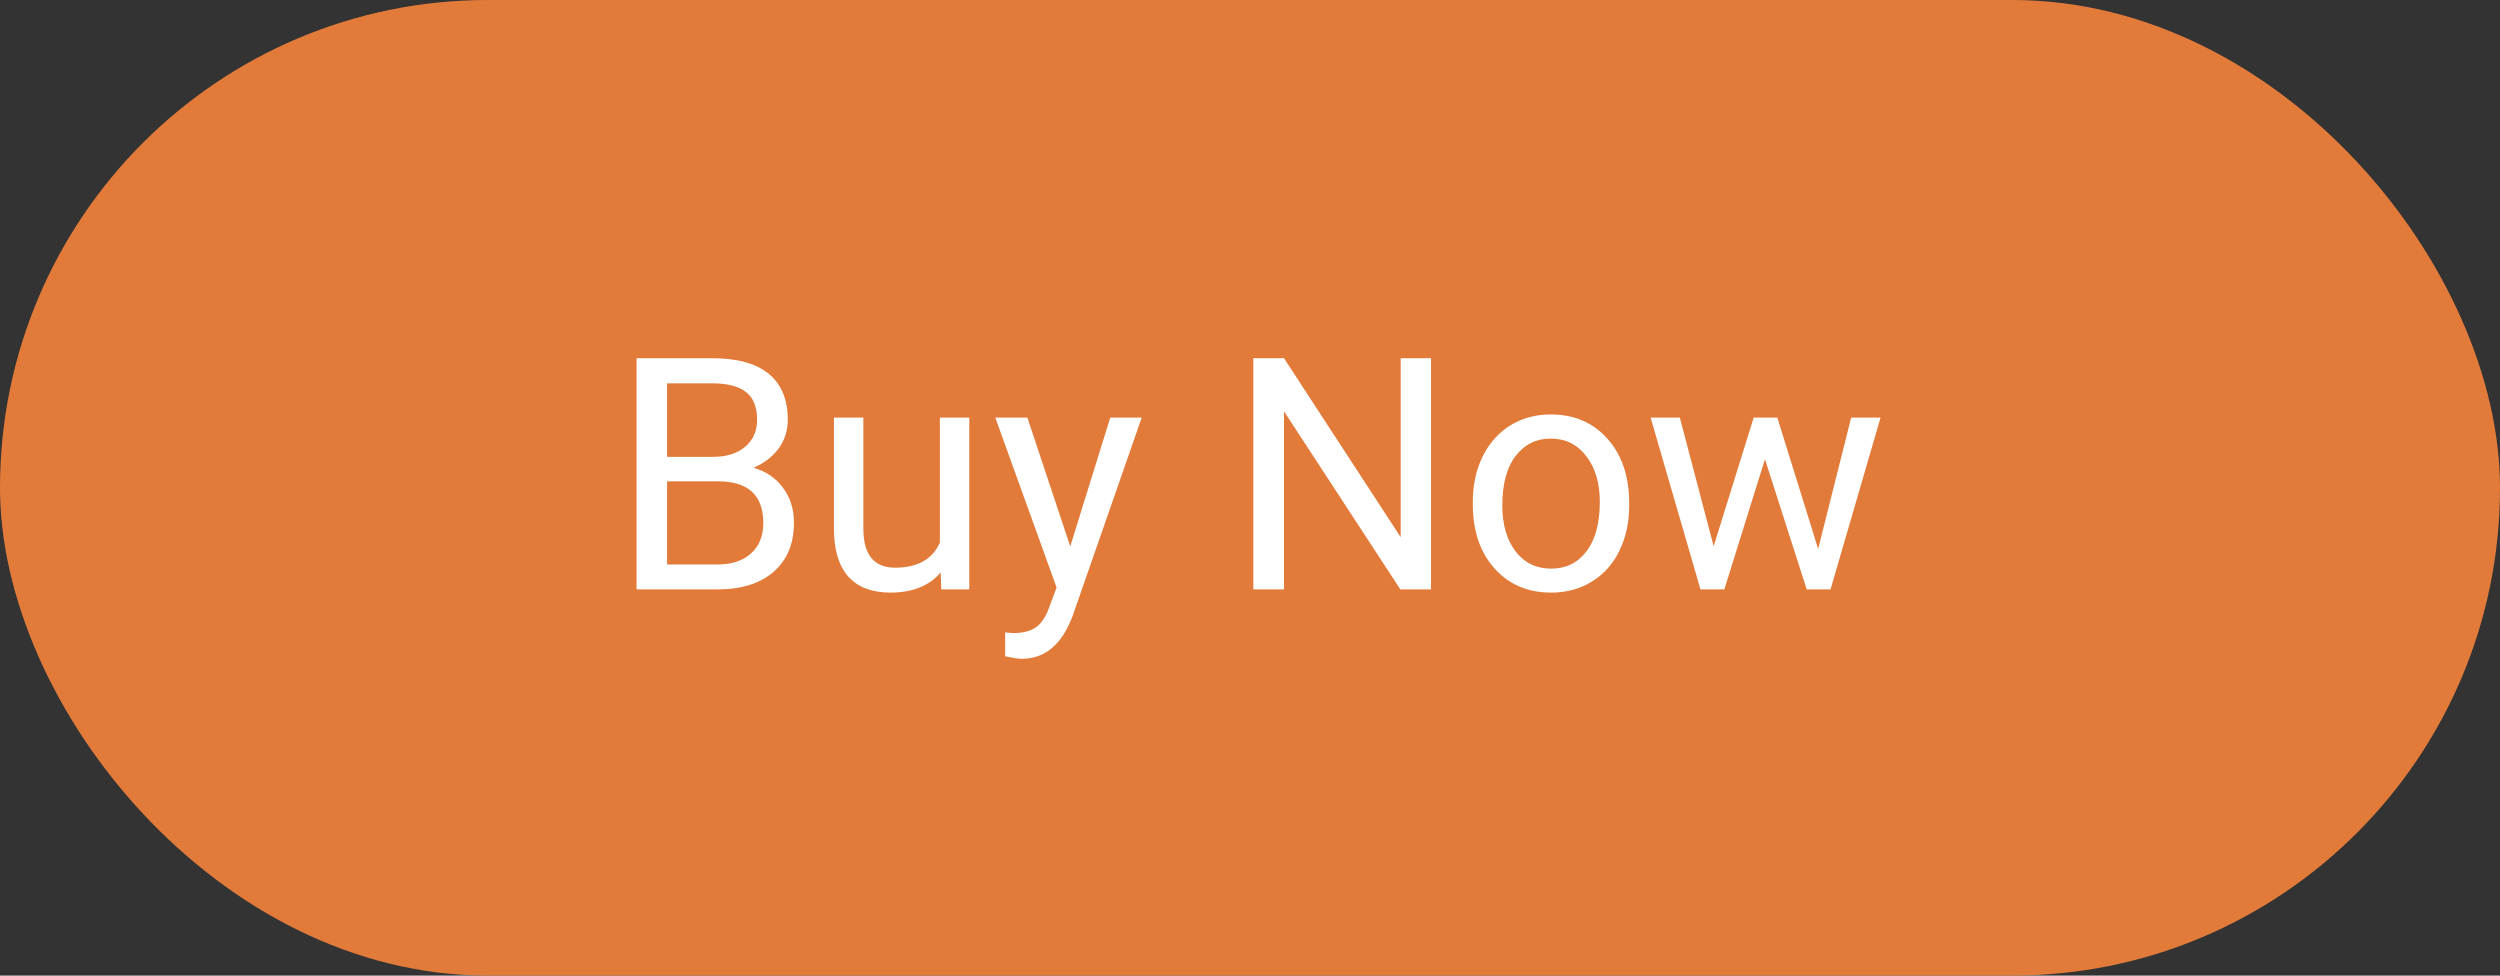 <svg width="123" height="48" viewBox="0 0 123 48" fill="none" xmlns="http://www.w3.org/2000/svg">
    <rect x="0" y="0" width="123" height="48" fill="#333333" stroke="none"/>
    <rect width="123" height="48" rx="24" fill="#E27B3A"/>
    <path d="M31.32 29V17.625H35.039C36.273 17.625 37.2 17.88 37.82 18.391C38.445 18.901 38.758 19.656 38.758 20.656C38.758 21.188 38.607 21.659 38.305 22.07C38.003 22.477 37.591 22.792 37.07 23.016C37.685 23.188 38.169 23.516 38.523 24C38.883 24.479 39.062 25.052 39.062 25.719C39.062 26.74 38.732 27.542 38.07 28.125C37.409 28.708 36.474 29 35.266 29H31.32ZM32.82 23.68V27.773H35.297C35.995 27.773 36.544 27.594 36.945 27.234C37.352 26.87 37.555 26.37 37.555 25.734C37.555 24.365 36.81 23.68 35.32 23.68H32.82ZM32.82 22.477H35.086C35.742 22.477 36.266 22.312 36.656 21.984C37.052 21.656 37.25 21.211 37.25 20.648C37.25 20.023 37.068 19.57 36.703 19.289C36.339 19.003 35.784 18.859 35.039 18.859H32.82V22.477ZM46.281 28.164C45.719 28.826 44.893 29.156 43.805 29.156C42.904 29.156 42.216 28.896 41.742 28.375C41.273 27.849 41.036 27.073 41.031 26.047V20.547H42.477V26.008C42.477 27.289 42.997 27.93 44.039 27.93C45.143 27.93 45.878 27.518 46.242 26.695V20.547H47.688V29H46.312L46.281 28.164ZM52.656 26.883L54.625 20.547H56.172L52.773 30.305C52.247 31.711 51.411 32.414 50.266 32.414L49.992 32.391L49.453 32.289V31.117L49.844 31.148C50.333 31.148 50.714 31.049 50.984 30.852C51.26 30.654 51.487 30.292 51.664 29.766L51.984 28.906L48.969 20.547H50.547L52.656 26.883ZM70.406 29H68.898L63.172 20.234V29H61.664V17.625H63.172L68.914 26.43V17.625H70.406V29ZM72.461 24.695C72.461 23.867 72.622 23.122 72.945 22.461C73.273 21.799 73.727 21.289 74.305 20.93C74.888 20.57 75.552 20.391 76.297 20.391C77.448 20.391 78.378 20.789 79.086 21.586C79.799 22.383 80.156 23.443 80.156 24.766V24.867C80.156 25.69 79.997 26.43 79.68 27.086C79.367 27.737 78.917 28.245 78.328 28.609C77.745 28.974 77.073 29.156 76.312 29.156C75.167 29.156 74.237 28.758 73.523 27.961C72.815 27.164 72.461 26.109 72.461 24.797V24.695ZM73.914 24.867C73.914 25.805 74.13 26.557 74.562 27.125C75 27.693 75.583 27.977 76.312 27.977C77.047 27.977 77.63 27.69 78.062 27.117C78.495 26.539 78.711 25.732 78.711 24.695C78.711 23.768 78.49 23.018 78.047 22.445C77.609 21.867 77.026 21.578 76.297 21.578C75.583 21.578 75.008 21.862 74.57 22.43C74.133 22.997 73.914 23.81 73.914 24.867ZM89.453 27.008L91.078 20.547H92.523L90.062 29H88.891L86.836 22.594L84.836 29H83.664L81.211 20.547H82.648L84.312 26.875L86.281 20.547H87.445L89.453 27.008Z" fill="white"/>
</svg>
